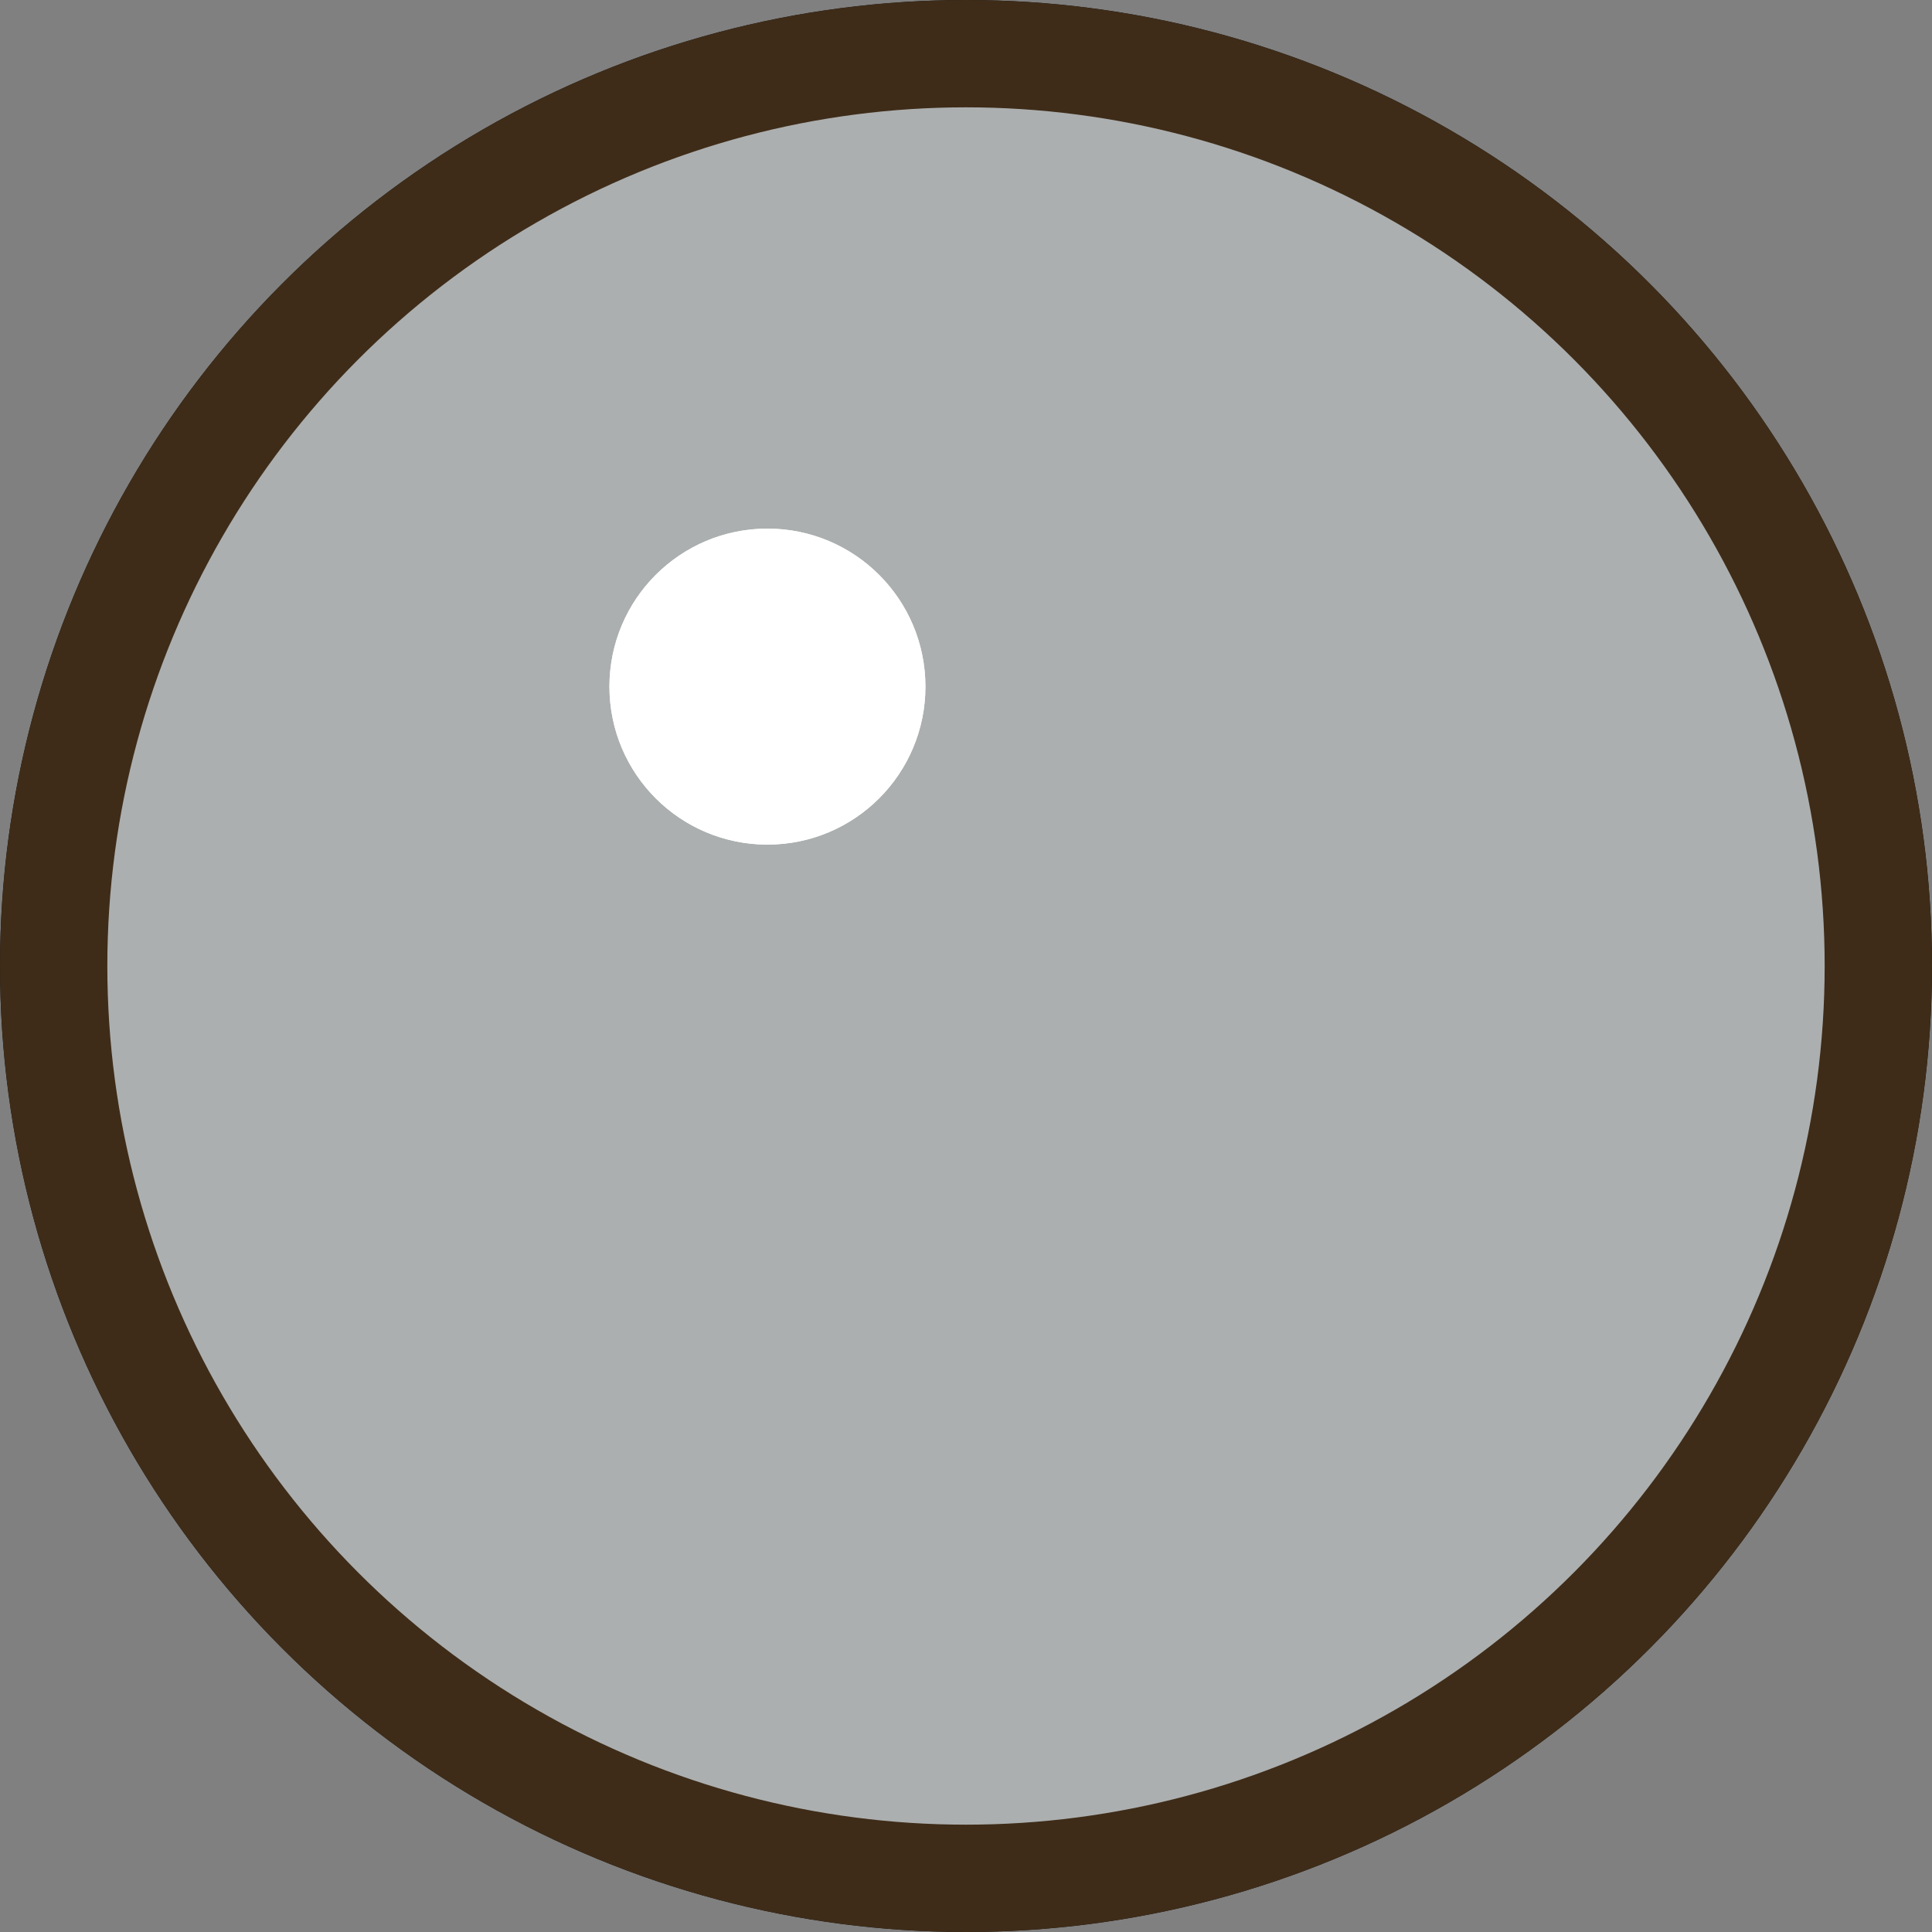 <svg xmlns="http://www.w3.org/2000/svg" width="18" height="18" viewBox="0 0 18 18">
  <rect x="0" y="0" width="18" height="18" fill="#808080" stroke="none"/>
  <g id="Group_159" data-name="Group 159" transform="translate(-43)">
    <g id="Group_131" data-name="Group 131" transform="translate(43)">
      <g id="Ellipse_1" data-name="Ellipse 1" transform="translate(0)" fill="#acafaf" stroke="#000" stroke-width="0.5">
        <circle cx="9" cy="9" r="9" stroke="none"/>
        <circle cx="9" cy="9" r="8.75" fill="none"/>
      </g>
      <g id="Ellipse_2" data-name="Ellipse 2" transform="translate(5.678 4.925)" fill="#fff" stroke="#fff" stroke-width="1">
        <circle cx="1.472" cy="1.472" r="1.472" stroke="none"/>
        <circle cx="1.472" cy="1.472" r="0.972" fill="none"/>
      </g>
    </g>
    <g id="Ellipse_12" data-name="Ellipse 12" transform="translate(43)" fill="none" stroke="#3e2c19" stroke-width="1">
      <ellipse cx="9" cy="9" rx="9" ry="9" stroke="none"/>
      <ellipse cx="9" cy="9" rx="8.5" ry="8.5" fill="none"/>
    </g>
  </g>
</svg>
